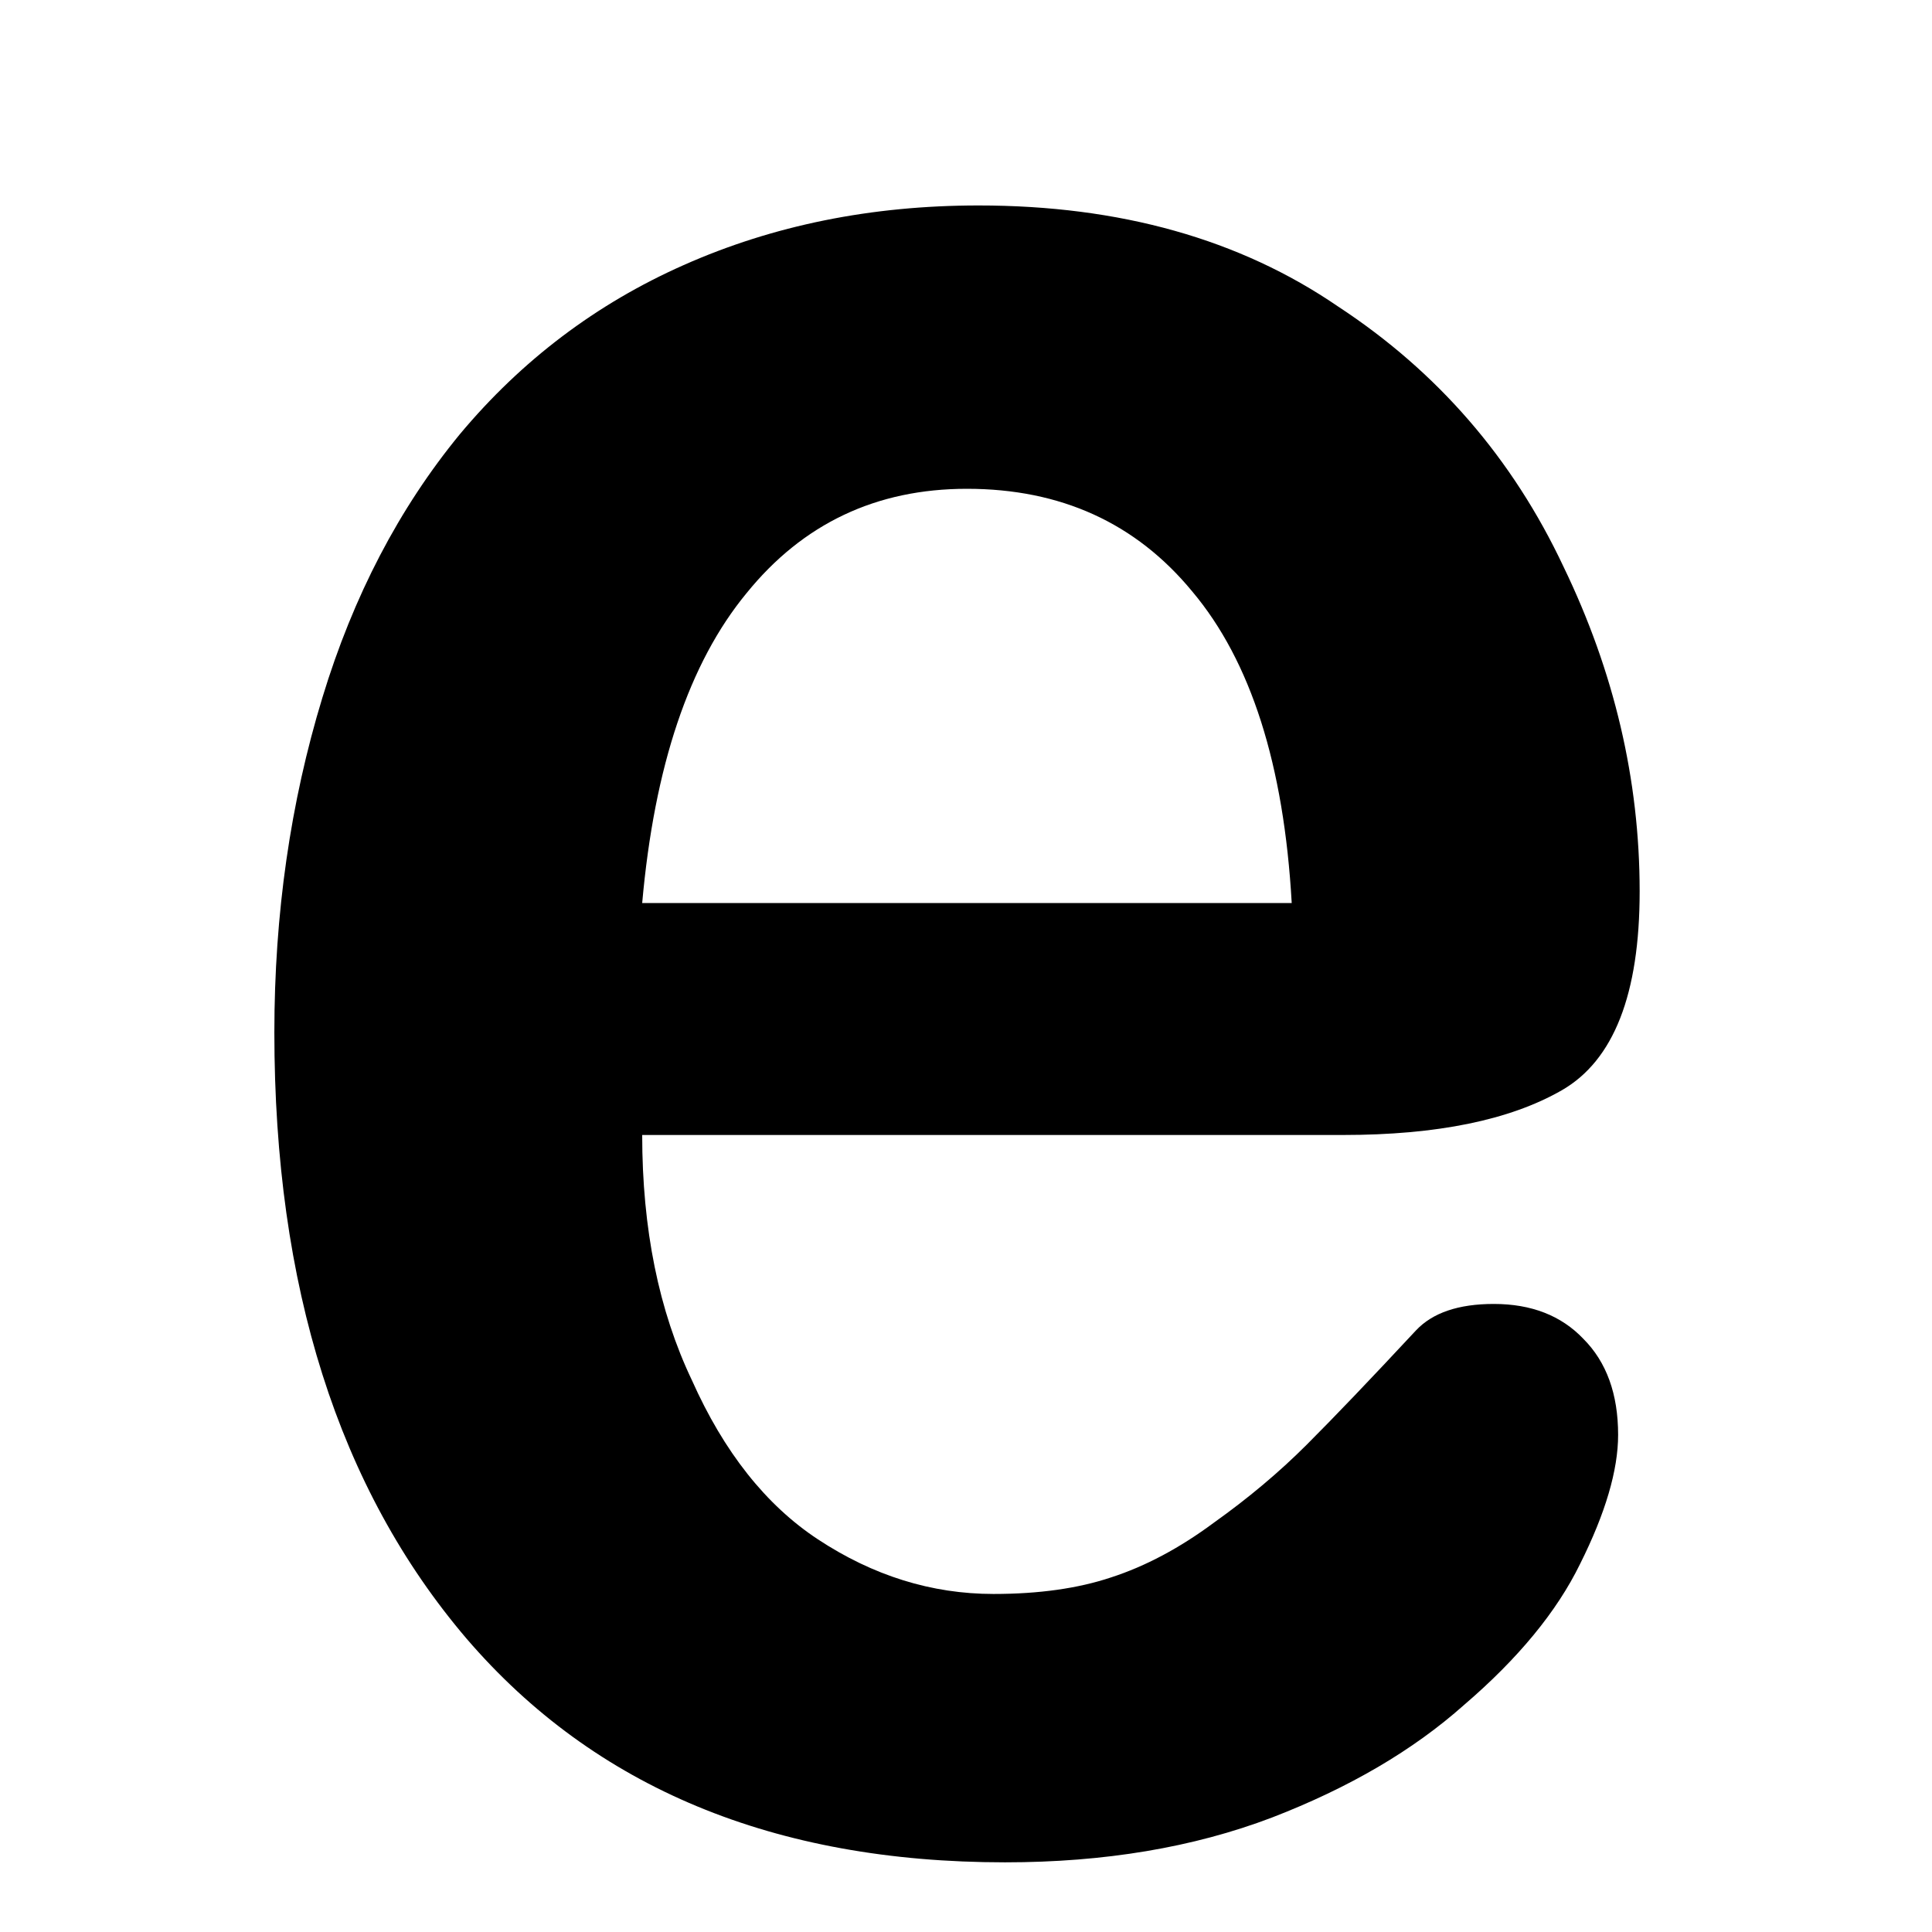 <svg viewBox="0 0 597 597" xmlns="http://www.w3.org/2000/svg"><path d="M84.779 318.976c0-36.527 4.96-71.008 14.848-103.424 9.551-31.408 23.712-58.544 42.496-81.408 19.12-22.864 42.16-40.272 69.12-52.224 27.647-12.288 58.015-18.431 91.136-18.431 43.68 0 80.736 10.416 111.104 31.231 30.72 20.144 53.92 46.944 69.647 80.384 15.68 32.432 23.536 65.888 23.536 100.353 0 31.744-8.015 52.223-24.08 61.456-16.032 9.2-38.56 13.807-67.568 13.807H198.443c0 29.008 5.12 54.289 15.36 75.777 9.903 22.192 22.863 38.56 38.911 49.152 17.056 11.248 35.152 16.896 54.288 16.896 13.985 0 26.096-1.697 36.336-5.12 10.576-3.424 21.152-9.04 31.744-16.896 10.56-7.52 20.128-15.536 28.656-24.064 8.528-8.529 19.808-20.32 33.792-35.344 5.12-5.456 13.136-8.193 24.064-8.193 11.616 0 20.832 3.601 27.648 10.752 7.184 7.185 10.768 17.073 10.768 29.697 0 10.927-3.92 24.24-11.775 39.935-7.168 14.673-19.105 29.185-35.825 43.52-15.712 14-35.504 25.6-59.408 34.817-24.223 9.216-51.696 13.823-82.431 13.823-71.329 0-126.801-23.04-166.385-69.103-39.616-46.433-59.408-108.88-59.408-187.393zm113.664-39.936h200.704c-2.4-42.672-12.624-74.752-30.721-96.256-17.408-21.152-40.624-31.744-69.648-31.744-28 0-50.688 10.752-68.096 32.256-17.728 21.504-28.48 53.424-32.24 95.744z"/></svg>